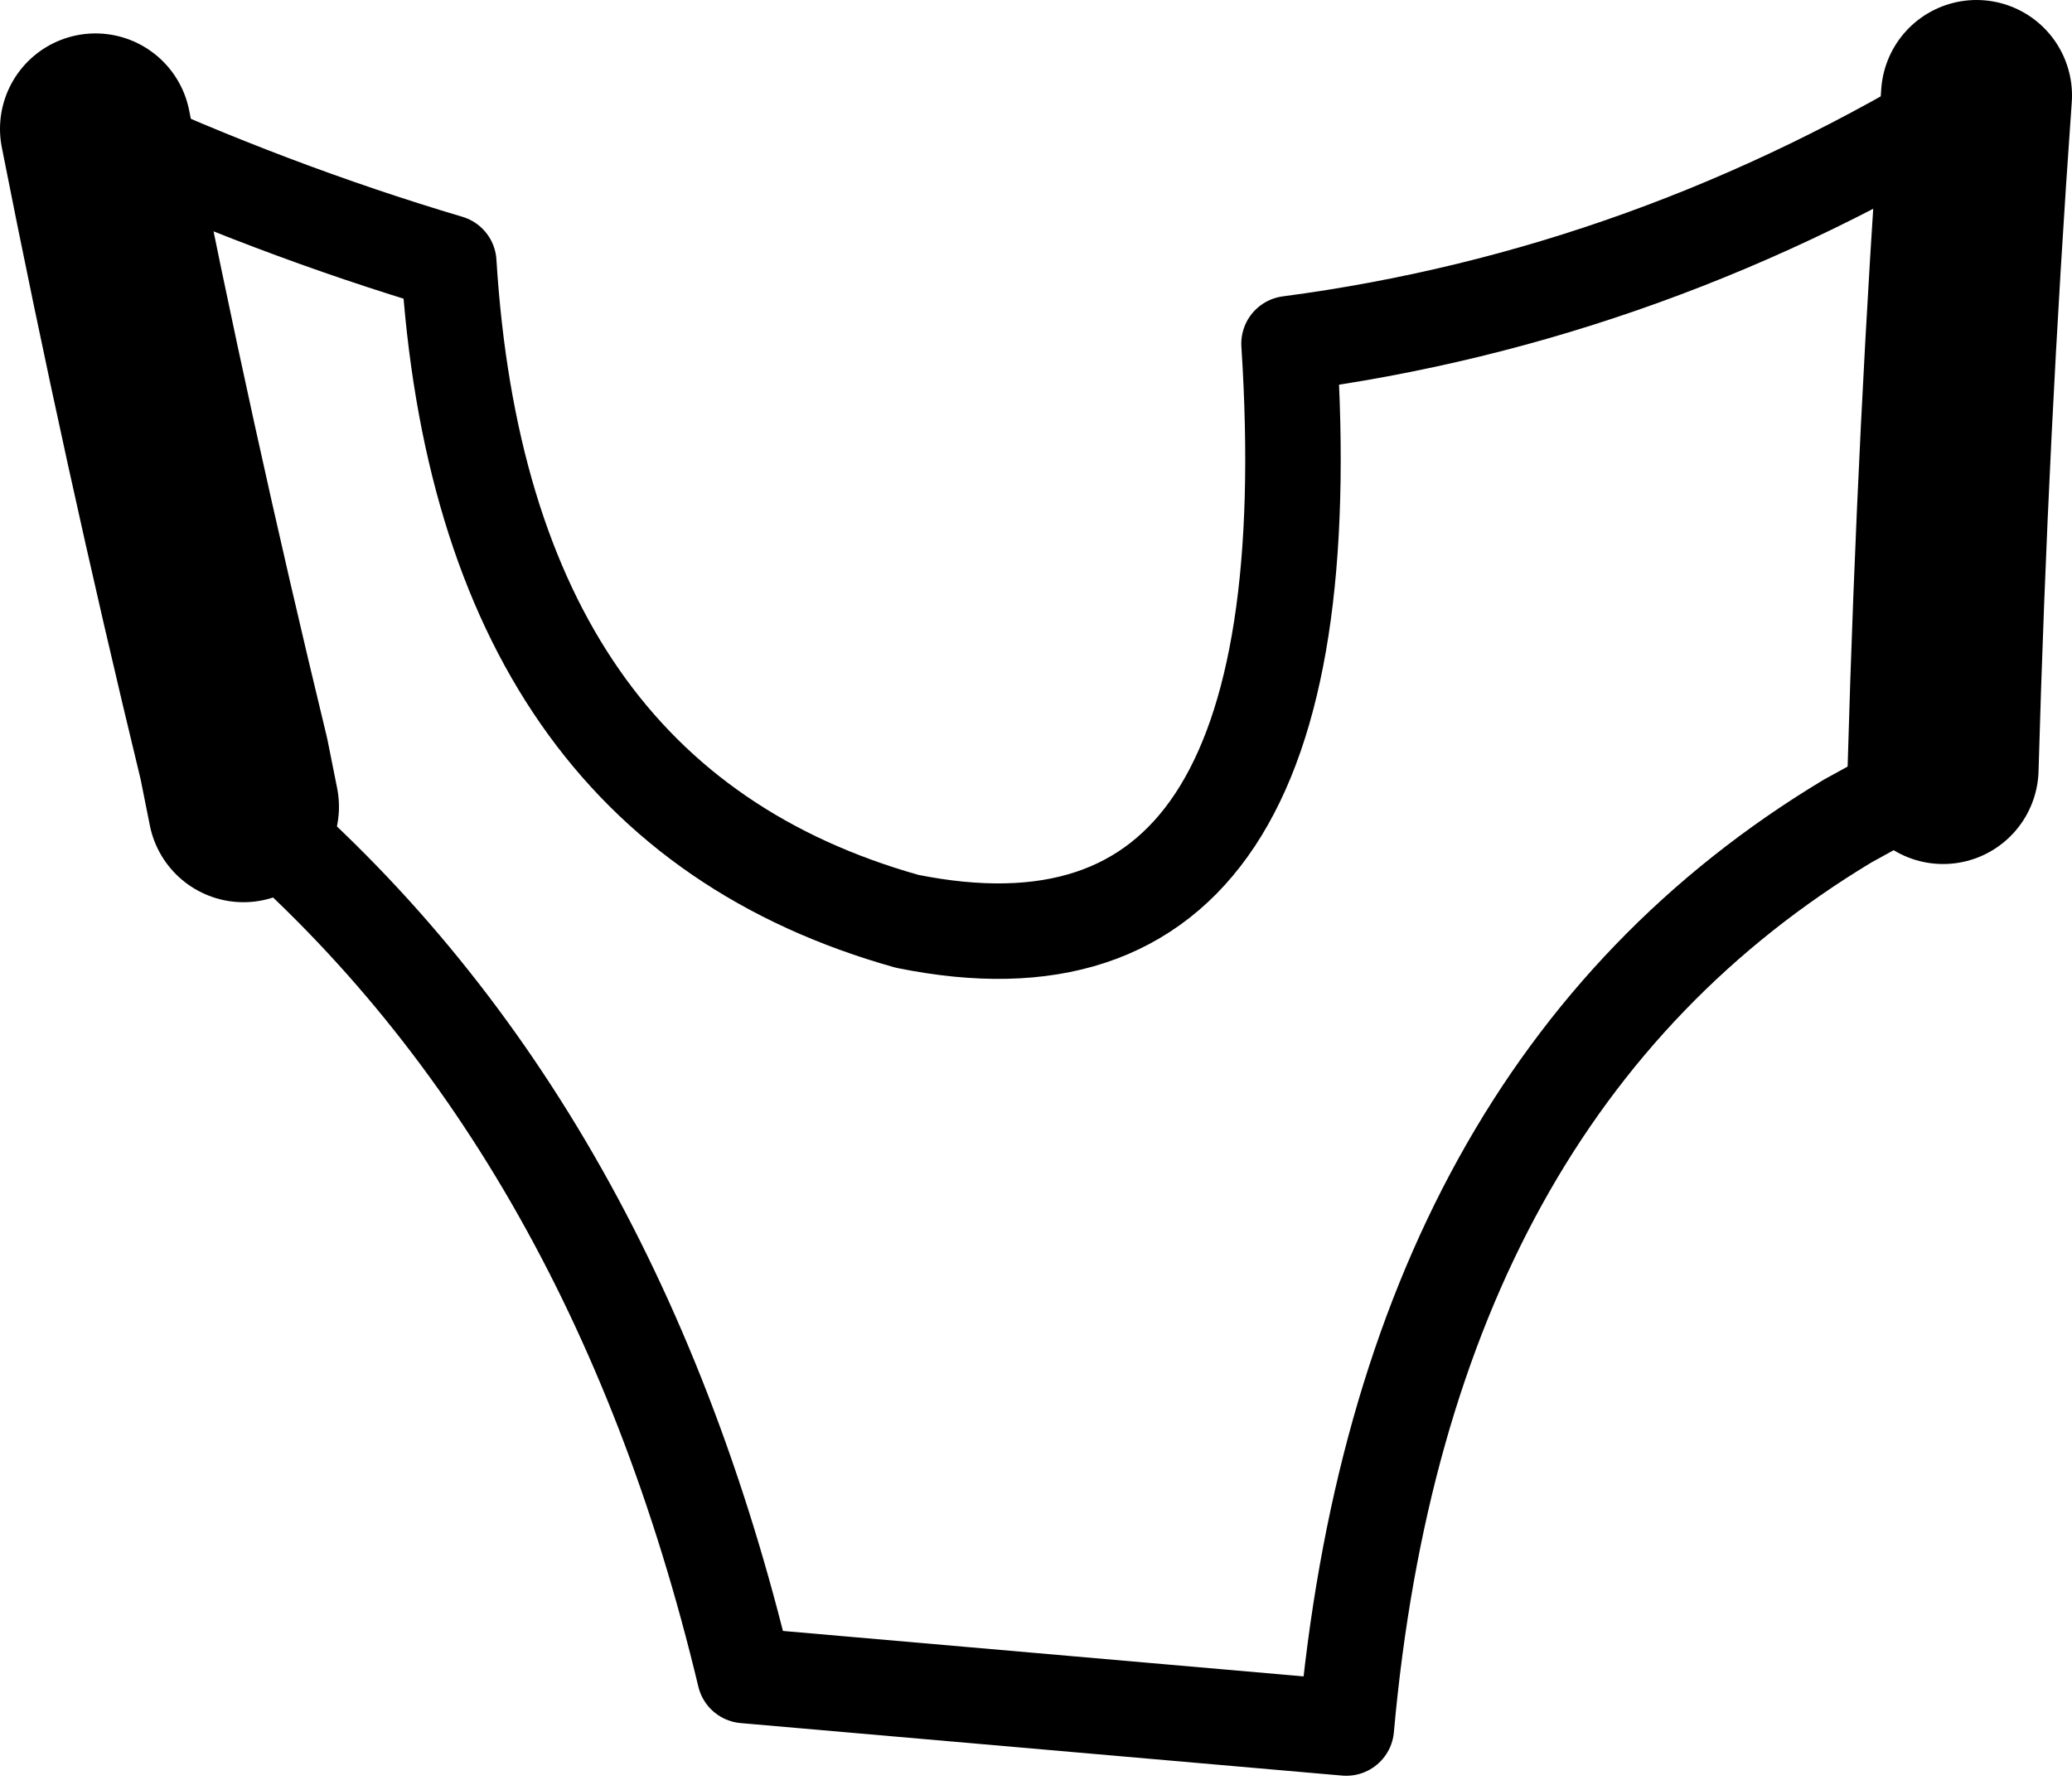 <?xml version="1.0" encoding="UTF-8" standalone="no"?>
<svg xmlns:xlink="http://www.w3.org/1999/xlink" height="18.7px" width="21.7px" xmlns="http://www.w3.org/2000/svg">
  <g transform="matrix(1.0, 0.0, 0.0, 1.0, -160.55, -223.75)">
    <path d="M180.9 231.8 Q181.0 228.25 181.25 224.75 M161.55 225.1 Q162.2 228.4 163.0 231.7 L163.1 232.2" fill="none" stroke="#000000" stroke-linecap="round" stroke-linejoin="round" stroke-width="2.0"/>
    <path d="M163.1 232.2 Q166.95 235.45 168.35 241.3 L174.65 241.85 Q175.25 235.15 179.9 232.35 L180.9 231.8 M181.25 224.75 Q177.85 226.85 174.05 227.35 174.5 234.3 170.05 233.4 165.6 232.15 165.25 226.5 163.4 225.95 161.55 225.1" fill="none" stroke="#000000" stroke-linecap="round" stroke-linejoin="round" stroke-width="1.0"/>
  </g>
</svg>
